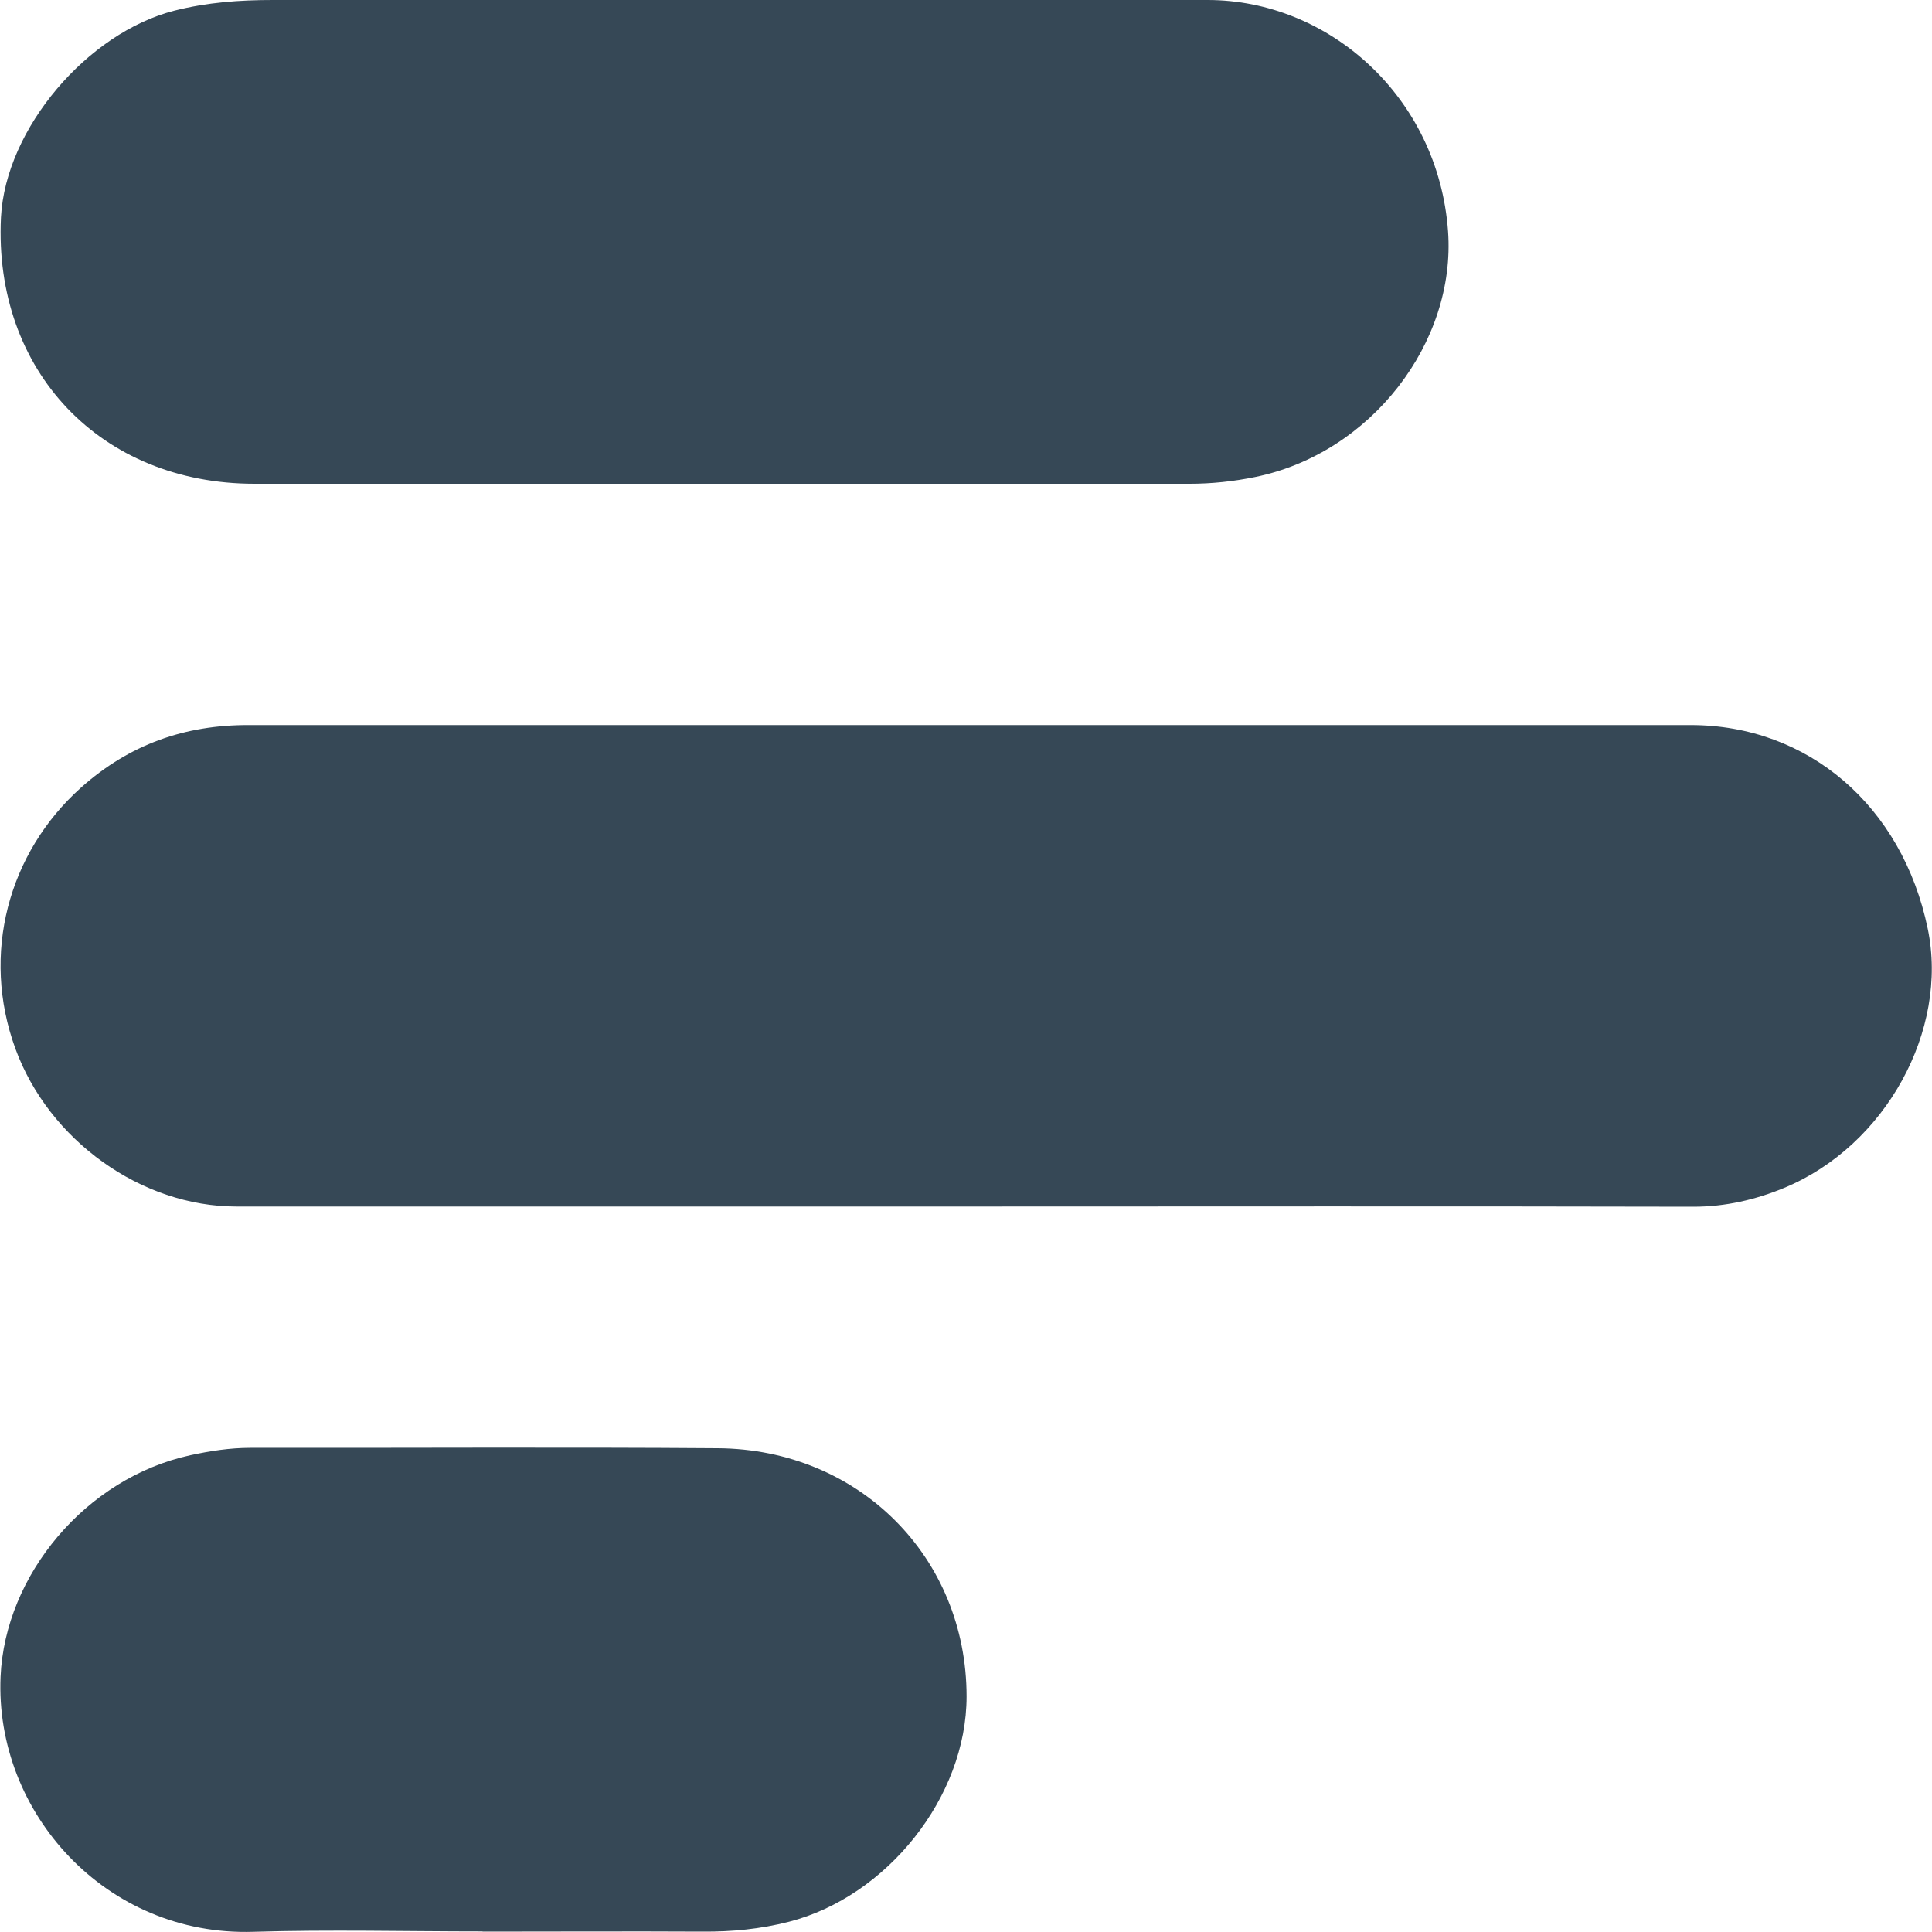 <?xml version="1.0" encoding="UTF-8"?>
<svg id="uuid-066210c9-8c0e-4b8f-8789-ce43b682dccd" data-name="Layer 1" xmlns="http://www.w3.org/2000/svg" viewBox="0 0 100 100">
  <defs>
    <style>
      .uuid-d9bbf498-1e60-4113-968a-f208d65a3192 {
        fill: #364856;
        stroke-width: 0px;
      }
    </style>
  </defs>
  <path class="uuid-d9bbf498-1e60-4113-968a-f208d65a3192" d="m49.87,62.45c-12.54,0-25.09,0-37.63,0-4.93,0-9.72-3.43-11.45-8.19-1.77-4.86-.38-10.11,3.41-13.5,2.5-2.23,5.37-3.24,8.67-3.23,24.88,0,49.76,0,74.64,0,6.08,0,10.95,4.18,12.27,10.54,1.09,5.25-2.17,11.23-7.42,13.41-1.47.61-3.04.98-4.7.98-12.6-.03-25.19-.01-37.79-.01Z"/>
  <path class="uuid-d9bbf498-1e60-4113-968a-f208d65a3192" d="m37.53,0c8.33,0,16.66,0,24.98,0,6.25,0,11.93,5,12.44,11.96.42,5.75-3.97,11.5-9.98,12.73-1.13.23-2.25.35-3.4.35-16.13,0-32.27,0-48.4,0-7.96,0-13.51-5.84-13.12-13.79C.29,6.64,4.54,1.69,9.03.55,10.73.12,12.4,0,14.11,0c7.81,0,15.61,0,23.42,0Z"/>
  <path class="uuid-d9bbf498-1e60-4113-968a-f208d65a3192" d="m24.97,99.97c-3.95,0-7.91-.1-11.86.02-7.63.24-13.39-6.18-13.08-13.21.23-5.25,4.4-10.28,9.83-11.46,1.02-.22,2.04-.38,3.09-.38,8.07.01,16.13-.04,24.2.02,7.32.05,12.88,5.65,12.88,12.85,0,5.21-4.13,10.36-9.19,11.66-1.49.38-2.95.52-4.46.51-3.8-.02-7.6,0-11.4,0Z"/>
</svg>